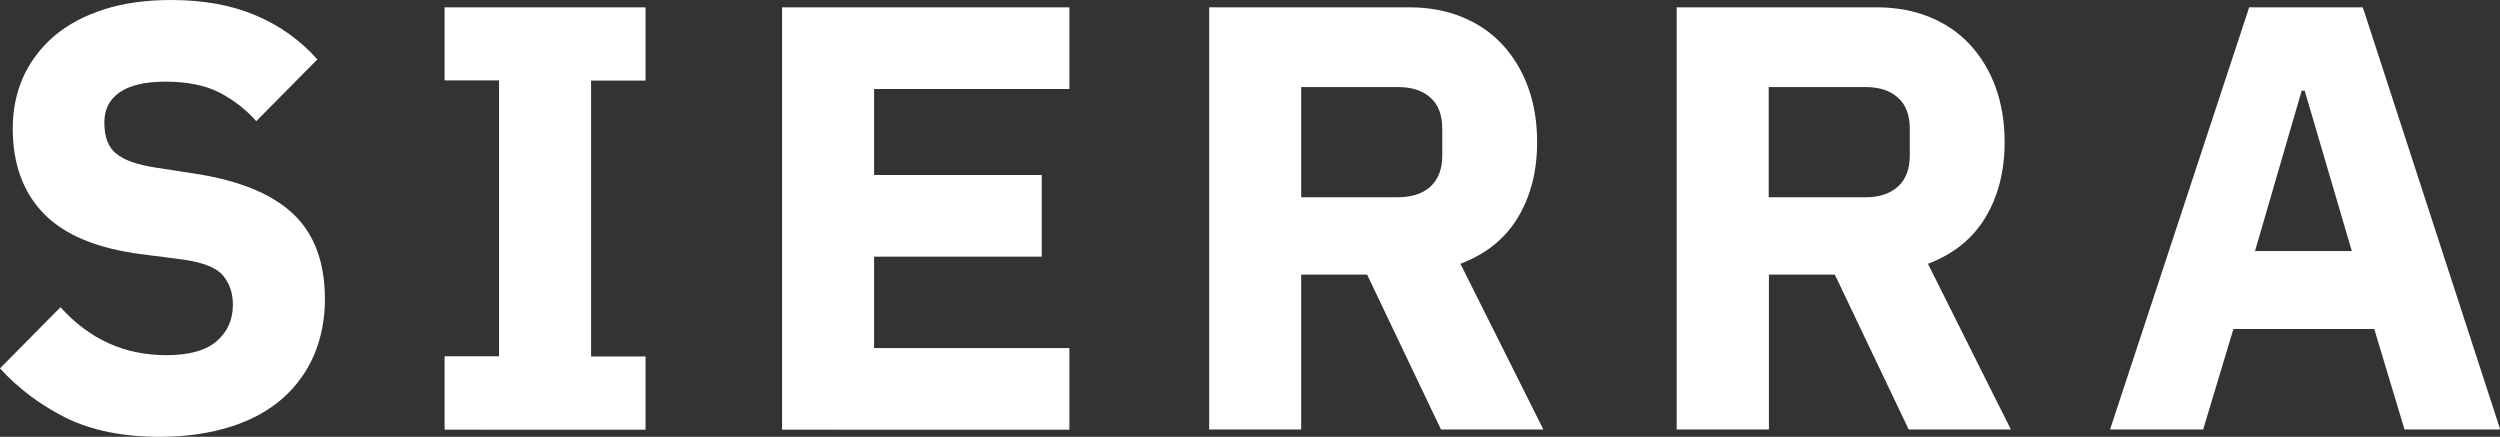 <!-- Generator: Adobe Illustrator 23.1.1, SVG Export Plug-In  -->
<svg version="1.1" xmlns="http://www.w3.org/2000/svg" xmlns:xlink="http://www.w3.org/1999/xlink" x="0px" y="0px"
	 width="115.72px" height="20.22px" viewBox="0 0 115.72 20.22" style="enable-background:new 0 0 115.72 20.22;"
	 xml:space="preserve">
<rect x="0" y="0" width="115.72" height="20.22" fill="#333333" stroke="none"/>
<style type="text/css">
	.st0{fill:#FFFFFF;}
</style>
<defs>
</defs>
<g>
	<path class="st0" d="M7.42,20.22c-1.72,0-3.17-0.29-4.37-0.88C1.86,18.74,0.84,17.98,0,17.05l2.8-2.83
		c1.33,1.48,2.96,2.22,4.9,2.22c1.04,0,1.82-0.21,2.32-0.64s0.76-0.99,0.76-1.69c0-0.54-0.15-0.98-0.45-1.35
		c-0.3-0.36-0.91-0.61-1.82-0.74l-1.93-0.25c-2.07-0.26-3.59-0.89-4.55-1.88C1.07,8.91,0.59,7.59,0.59,5.94
		c0-0.88,0.17-1.68,0.5-2.41C1.43,2.8,1.91,2.18,2.53,1.65c0.62-0.52,1.39-0.93,2.3-1.22C5.74,0.14,6.77,0,7.92,0
		c1.47,0,2.77,0.23,3.89,0.7s2.08,1.15,2.88,2.05l-2.83,2.86c-0.47-0.54-1.03-0.97-1.69-1.32c-0.66-0.34-1.5-0.51-2.51-0.51
		c-0.95,0-1.66,0.17-2.13,0.5c-0.47,0.33-0.7,0.79-0.7,1.39c0,0.67,0.18,1.15,0.55,1.44c0.36,0.3,0.96,0.51,1.78,0.64L9.1,8.05
		c2.02,0.32,3.51,0.94,4.48,1.86c0.97,0.92,1.46,2.24,1.46,3.94c0,0.93-0.17,1.79-0.5,2.58c-0.34,0.78-0.83,1.46-1.47,2.02
		c-0.64,0.56-1.44,1-2.39,1.3S8.63,20.22,7.42,20.22z"/>
	<path class="st0" d="M20.58,19.88v-3.39h2.52V3.72h-2.52V0.34h9.3v3.39h-2.52v12.77h2.52v3.39H20.58z"/>
	<path class="st0" d="M36.2,19.88V0.34h13.3v3.78h-9.04v3.98h7.76v3.78h-7.76v4.23h9.04v3.78H36.2z"/>
	<path class="st0" d="M60.23,19.88h-4.26V0.34h9.27c0.9,0,1.71,0.15,2.44,0.45c0.73,0.3,1.35,0.72,1.86,1.27
		c0.51,0.55,0.91,1.21,1.19,1.97c0.28,0.77,0.42,1.61,0.42,2.55c0,1.33-0.29,2.48-0.88,3.47c-0.59,0.99-1.48,1.71-2.67,2.16
		l3.84,7.67H66.7l-3.42-7.17h-3.05V19.88z M64.71,9.13c0.63,0,1.13-0.16,1.5-0.49c0.36-0.33,0.55-0.81,0.55-1.44V5.96
		c0-0.63-0.18-1.12-0.55-1.44c-0.36-0.33-0.86-0.49-1.5-0.49h-4.48v5.1H64.71z"/>
	<path class="st0" d="M81.87,19.88h-4.26V0.34h9.27c0.9,0,1.71,0.15,2.44,0.45c0.73,0.3,1.35,0.72,1.86,1.27
		c0.51,0.55,0.91,1.21,1.19,1.97c0.28,0.77,0.42,1.61,0.42,2.55c0,1.33-0.29,2.48-0.88,3.47c-0.59,0.99-1.48,1.71-2.67,2.16
		l3.84,7.67h-4.73l-3.42-7.17h-3.05V19.88z M86.35,9.13c0.63,0,1.13-0.16,1.5-0.49c0.36-0.33,0.55-0.81,0.55-1.44V5.96
		c0-0.63-0.18-1.12-0.55-1.44c-0.36-0.33-0.86-0.49-1.5-0.49h-4.48v5.1H86.35z"/>
	<path class="st0" d="M111.3,19.88l-1.4-4.65h-6.52l-1.4,4.65h-4.31l6.44-19.54h5.26l6.36,19.54H111.3z M106.68,4.2h-0.14
		l-2.16,7.42h4.48L106.68,4.2z"/>
</g>
</svg>
